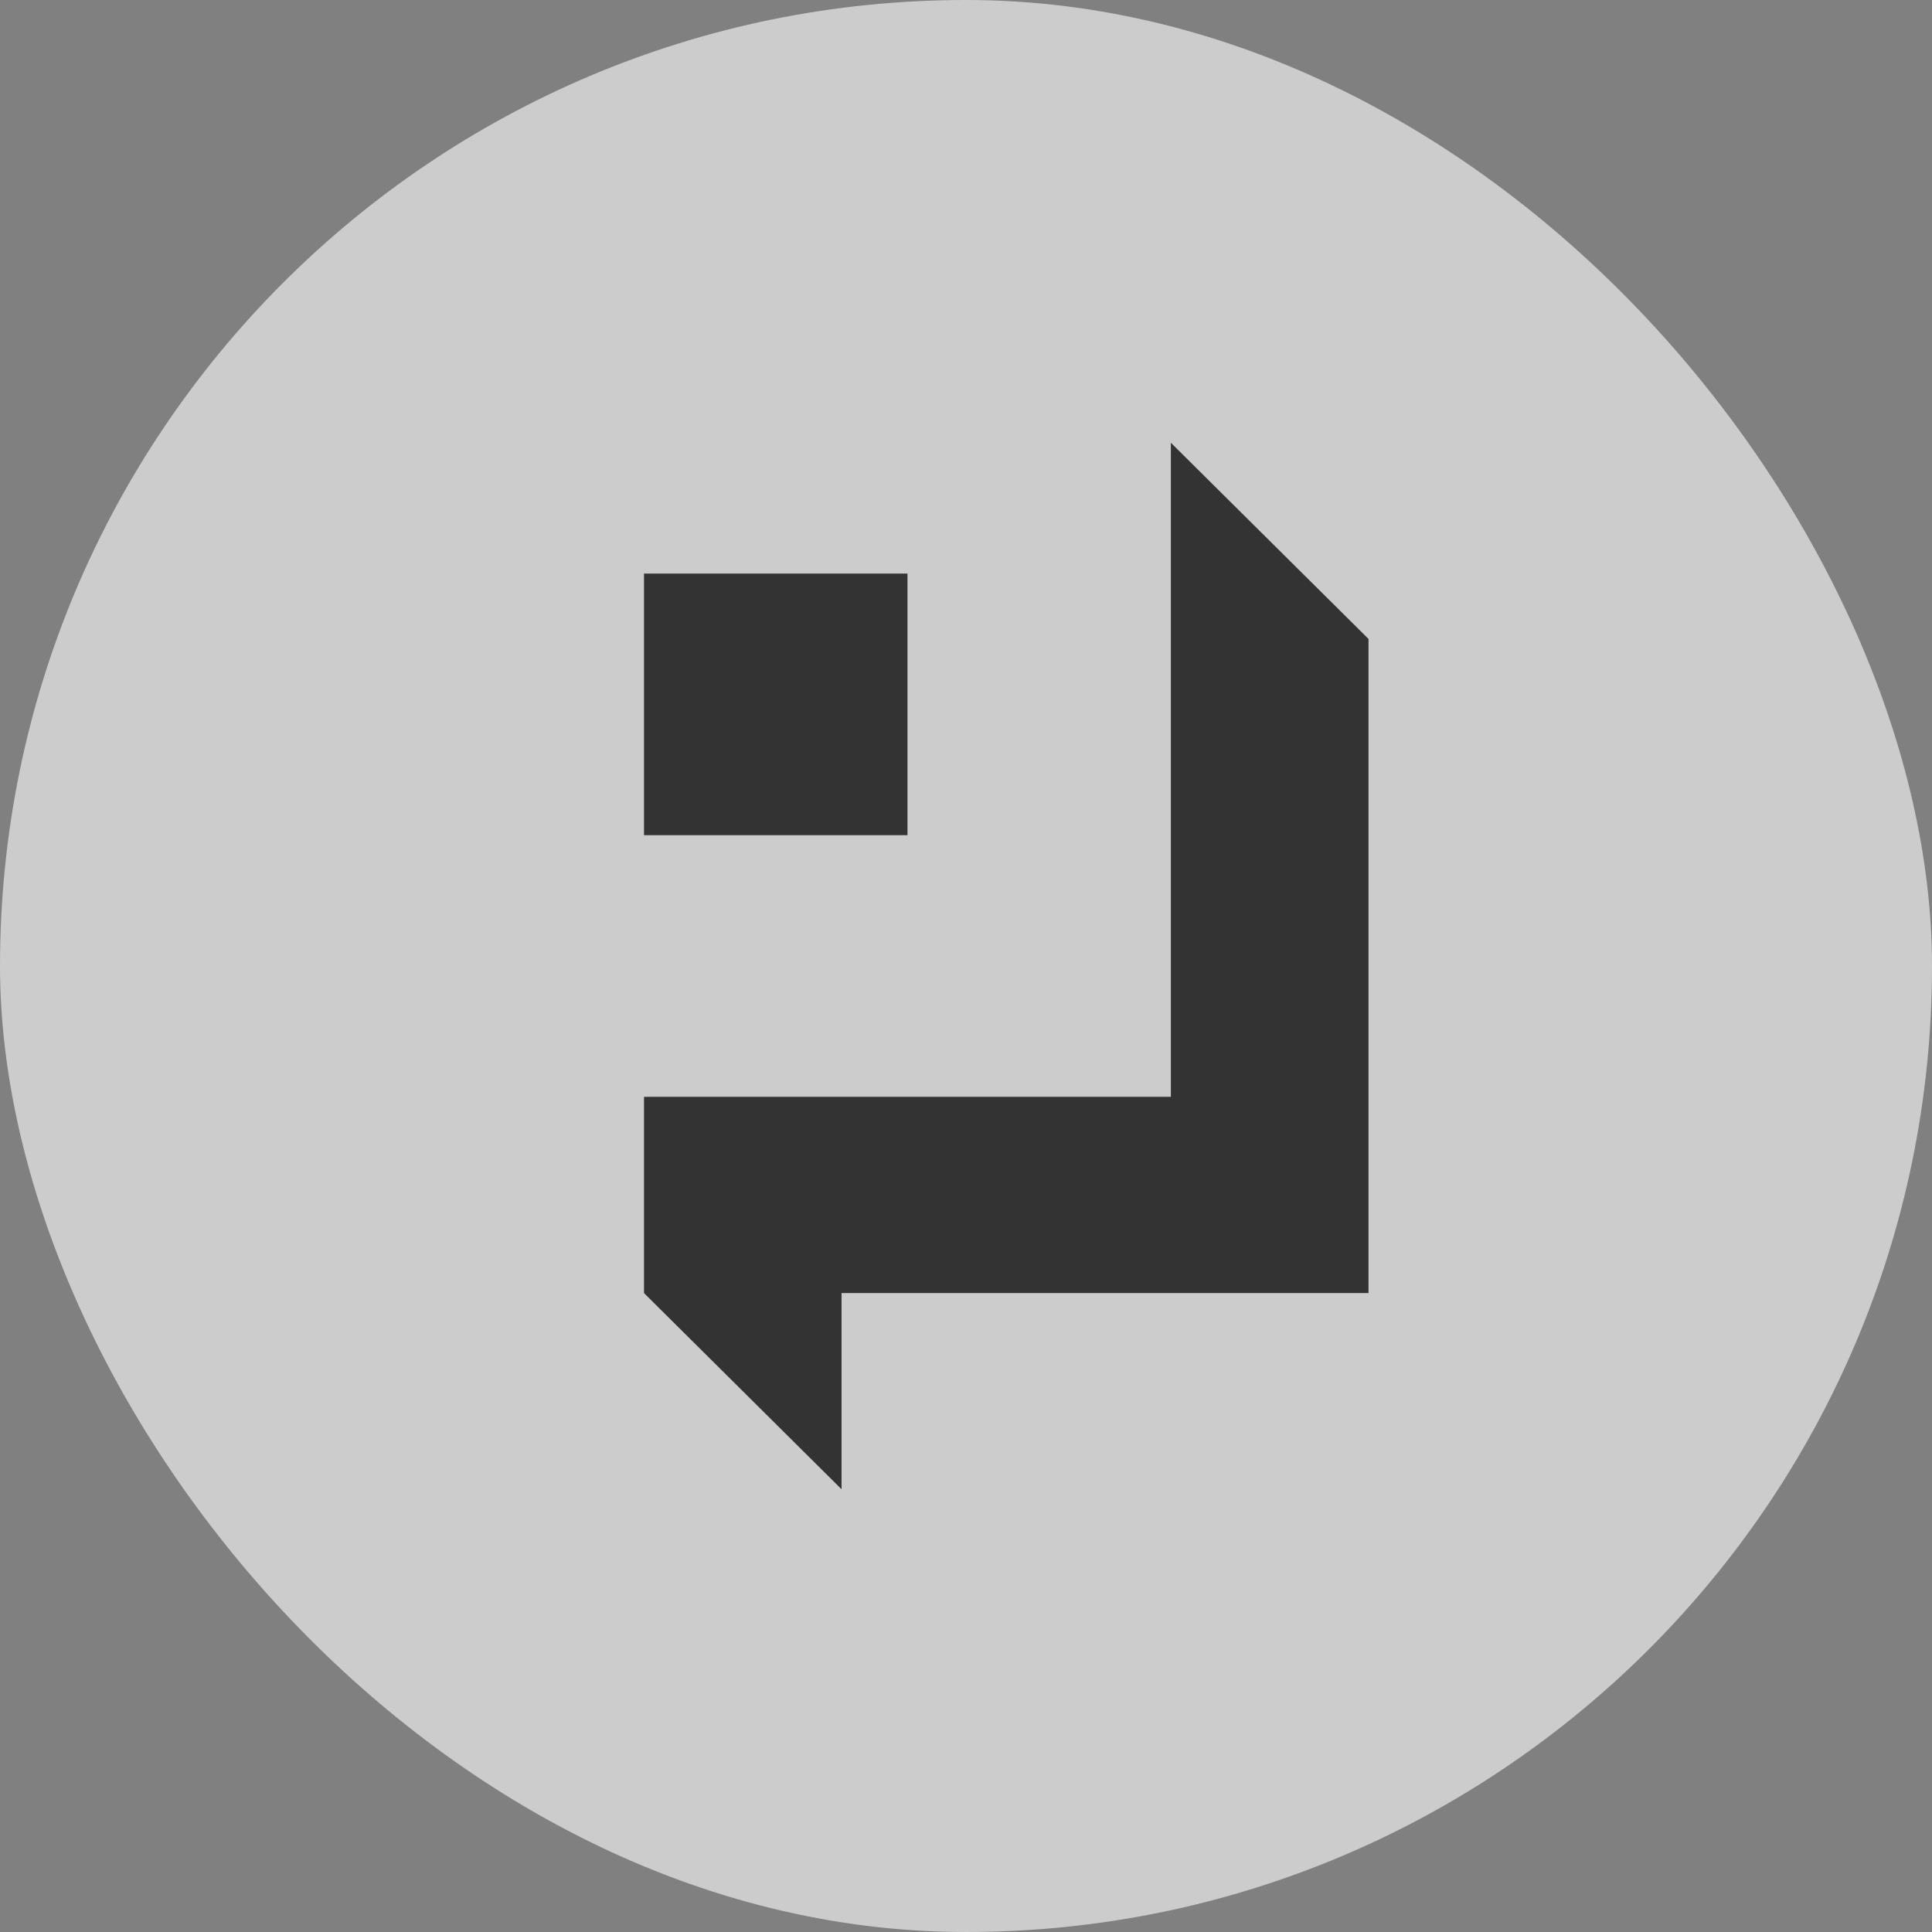 <svg width="24" height="24" viewBox="0 0 24 24" xmlns="http://www.w3.org/2000/svg">
    <rect x="0" y="0" width="24" height="24" fill="#808080" stroke="none"/>
    <g fill="none" fill-rule="evenodd" opacity=".6">
        <rect fill="#fff" width="24" height="24" rx="12"/>
        <path d="M14.545 5.5 17 7.937v8.126h-6.546V18.5L8 16.063v-2.438h6.545V5.5zm-3.272 1.625v3.25H8v-3.25h3.273z" fill="#000"/>
    </g>
</svg>
